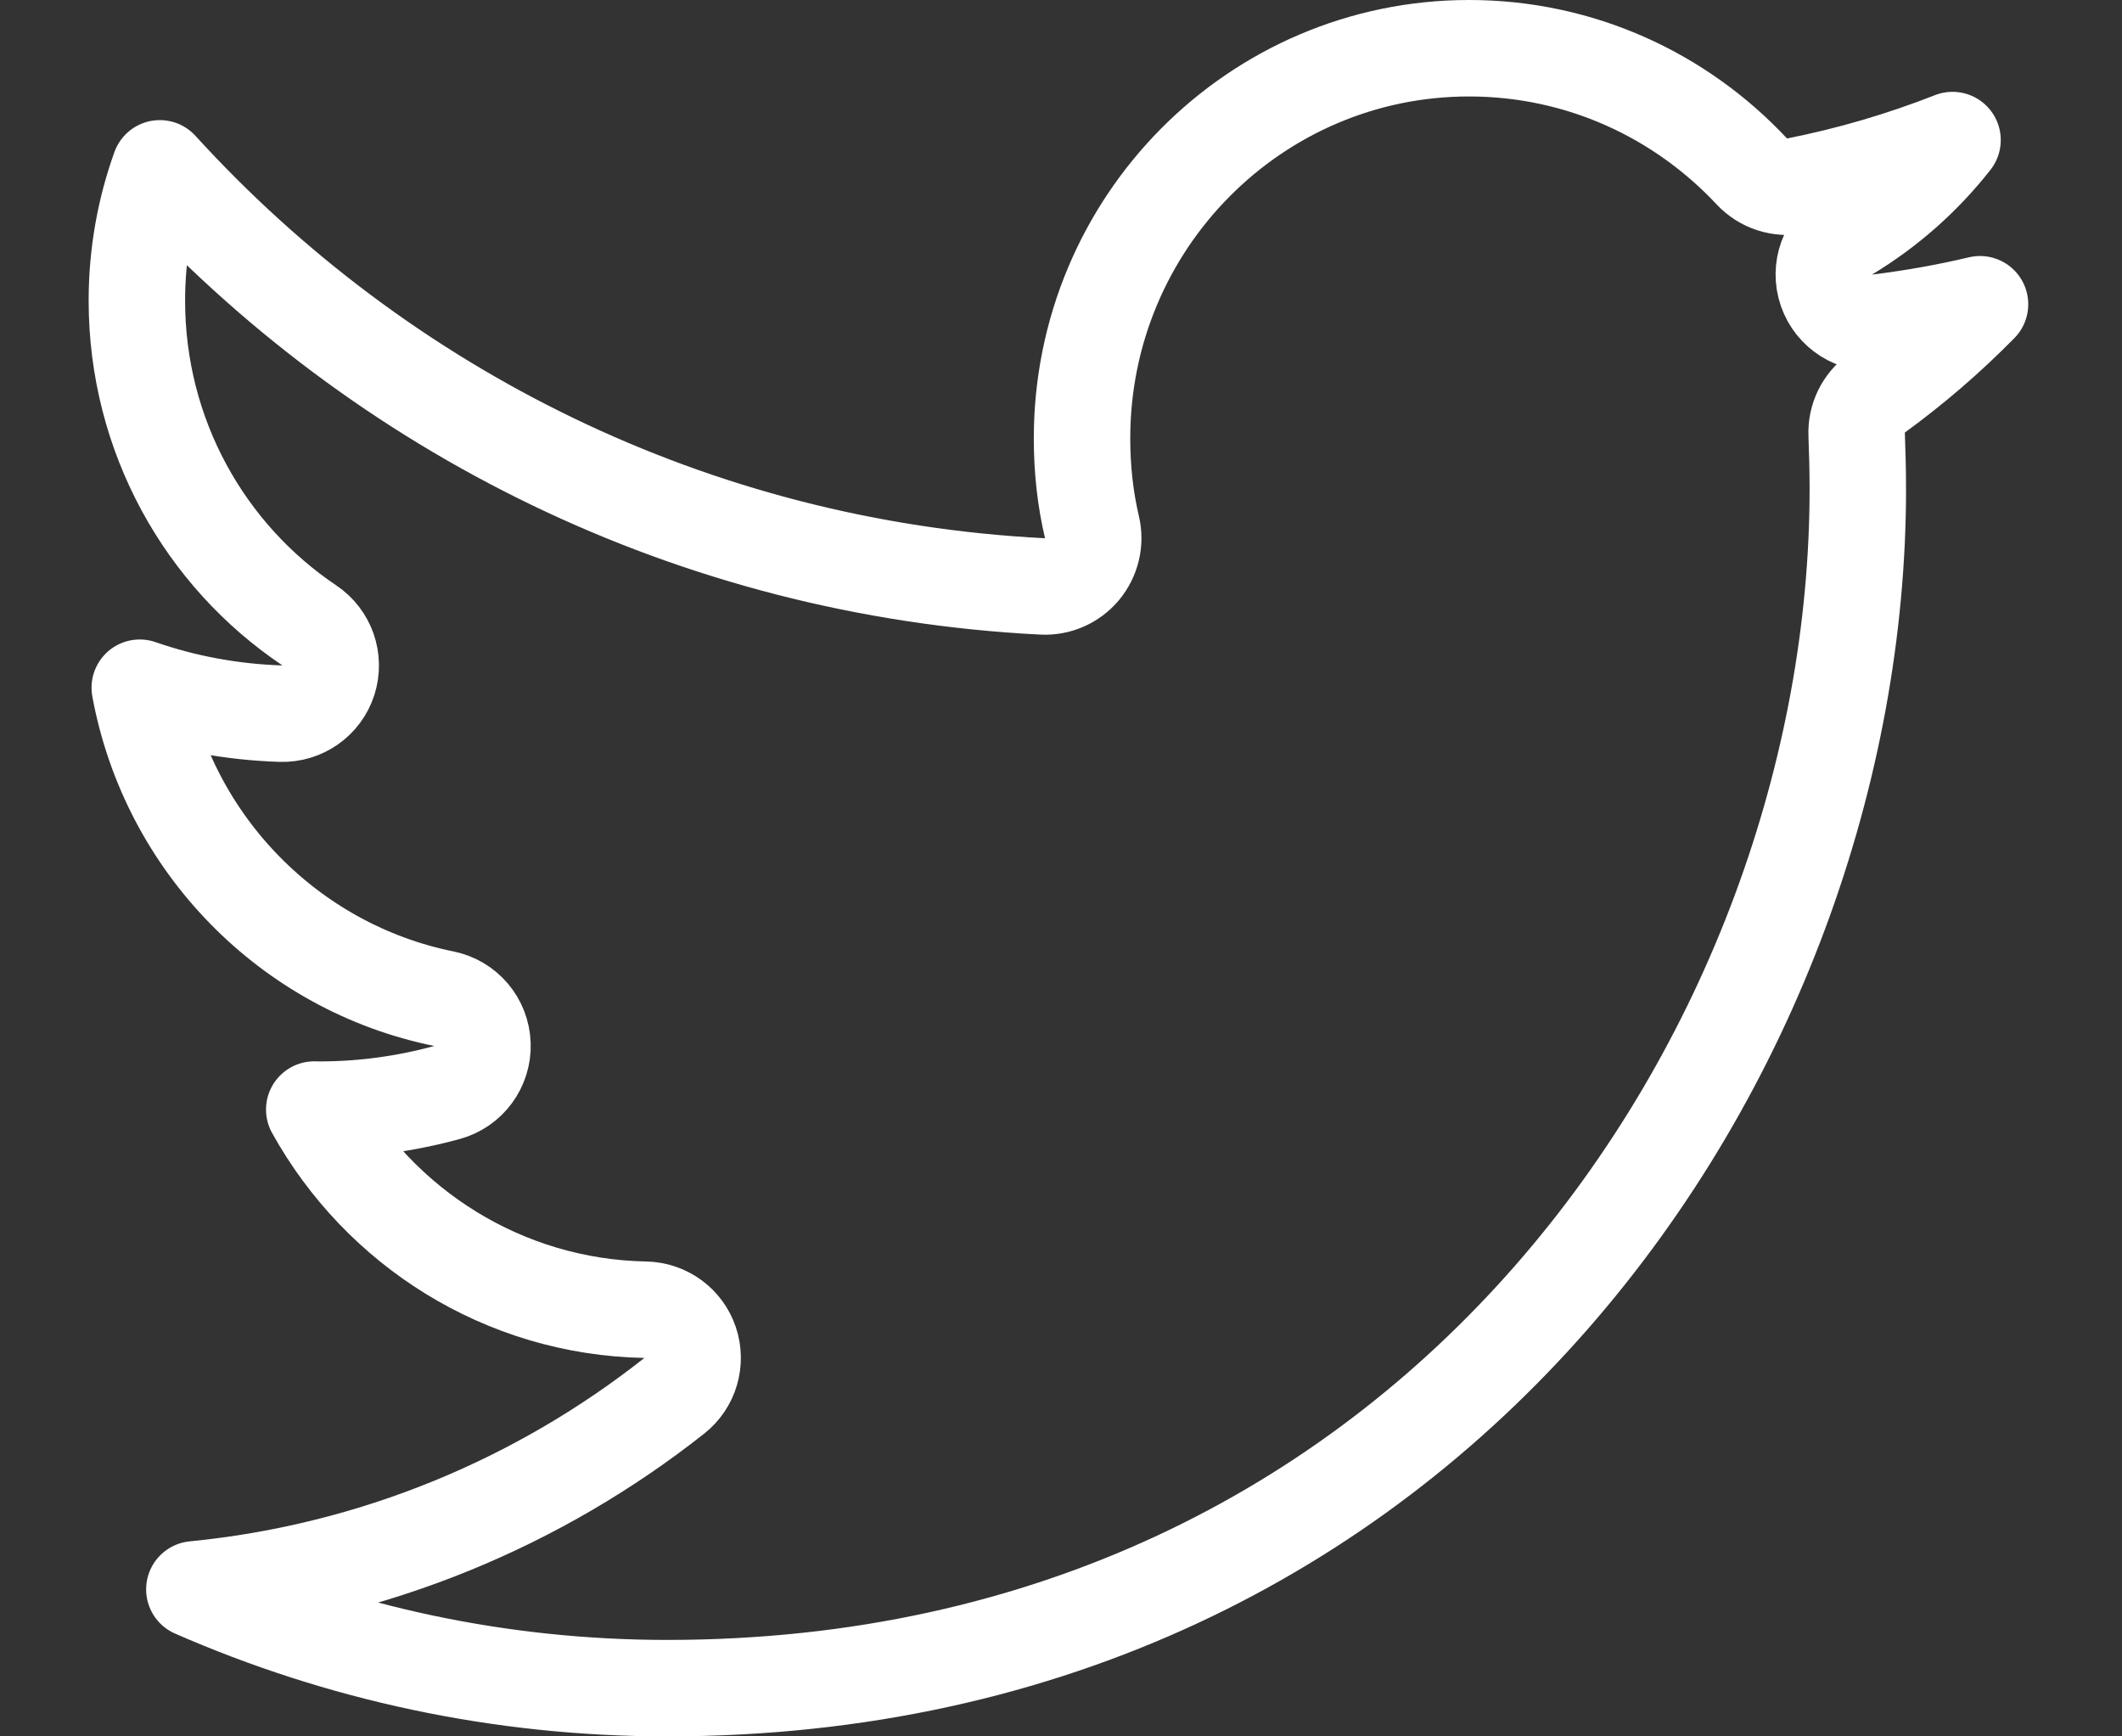 <svg width="22" height="18" viewBox="0 0 22 18" fill="none" xmlns="http://www.w3.org/2000/svg">
<rect x="0" y="0" width="22" height="18" fill="#333333" stroke="none"/>
<path d="M19.249 4.503C19.242 4.337 19.32 4.178 19.454 4.08C19.837 3.801 20.196 3.492 20.528 3.154C20.181 3.236 19.828 3.299 19.468 3.343C19.235 3.371 19.013 3.232 18.936 3.009C18.859 2.786 18.948 2.54 19.15 2.418C19.57 2.165 19.941 1.837 20.243 1.452C19.724 1.656 19.183 1.815 18.625 1.926C18.455 1.96 18.28 1.903 18.162 1.777C17.426 0.99 16.385 0.5 15.231 0.5C13.017 0.5 11.218 2.308 11.218 4.544C11.218 4.865 11.252 5.173 11.321 5.465C11.357 5.618 11.318 5.779 11.218 5.9C11.117 6.021 10.966 6.087 10.809 6.079C7.188 5.896 3.951 4.263 1.657 1.745C1.503 2.173 1.419 2.635 1.419 3.116C1.419 4.521 2.128 5.759 3.207 6.483C3.393 6.608 3.473 6.839 3.405 7.052C3.337 7.264 3.136 7.405 2.913 7.398C2.403 7.382 1.91 7.289 1.449 7.129C1.747 8.75 3.005 10.03 4.602 10.353C4.829 10.399 4.994 10.594 5.002 10.826C5.01 11.057 4.858 11.264 4.635 11.325C4.215 11.44 3.77 11.503 3.314 11.503C3.295 11.503 3.277 11.502 3.258 11.502C3.934 12.721 5.217 13.549 6.69 13.577C6.902 13.581 7.088 13.717 7.155 13.917C7.222 14.117 7.157 14.338 6.991 14.469C5.594 15.572 3.883 16.293 2.015 16.476C3.518 17.134 5.175 17.5 6.918 17.5C14.884 17.5 19.261 10.864 19.261 5.071C19.261 4.883 19.256 4.694 19.249 4.503Z" stroke="white" stroke-linecap="round" stroke-linejoin="round"/>
</svg>
